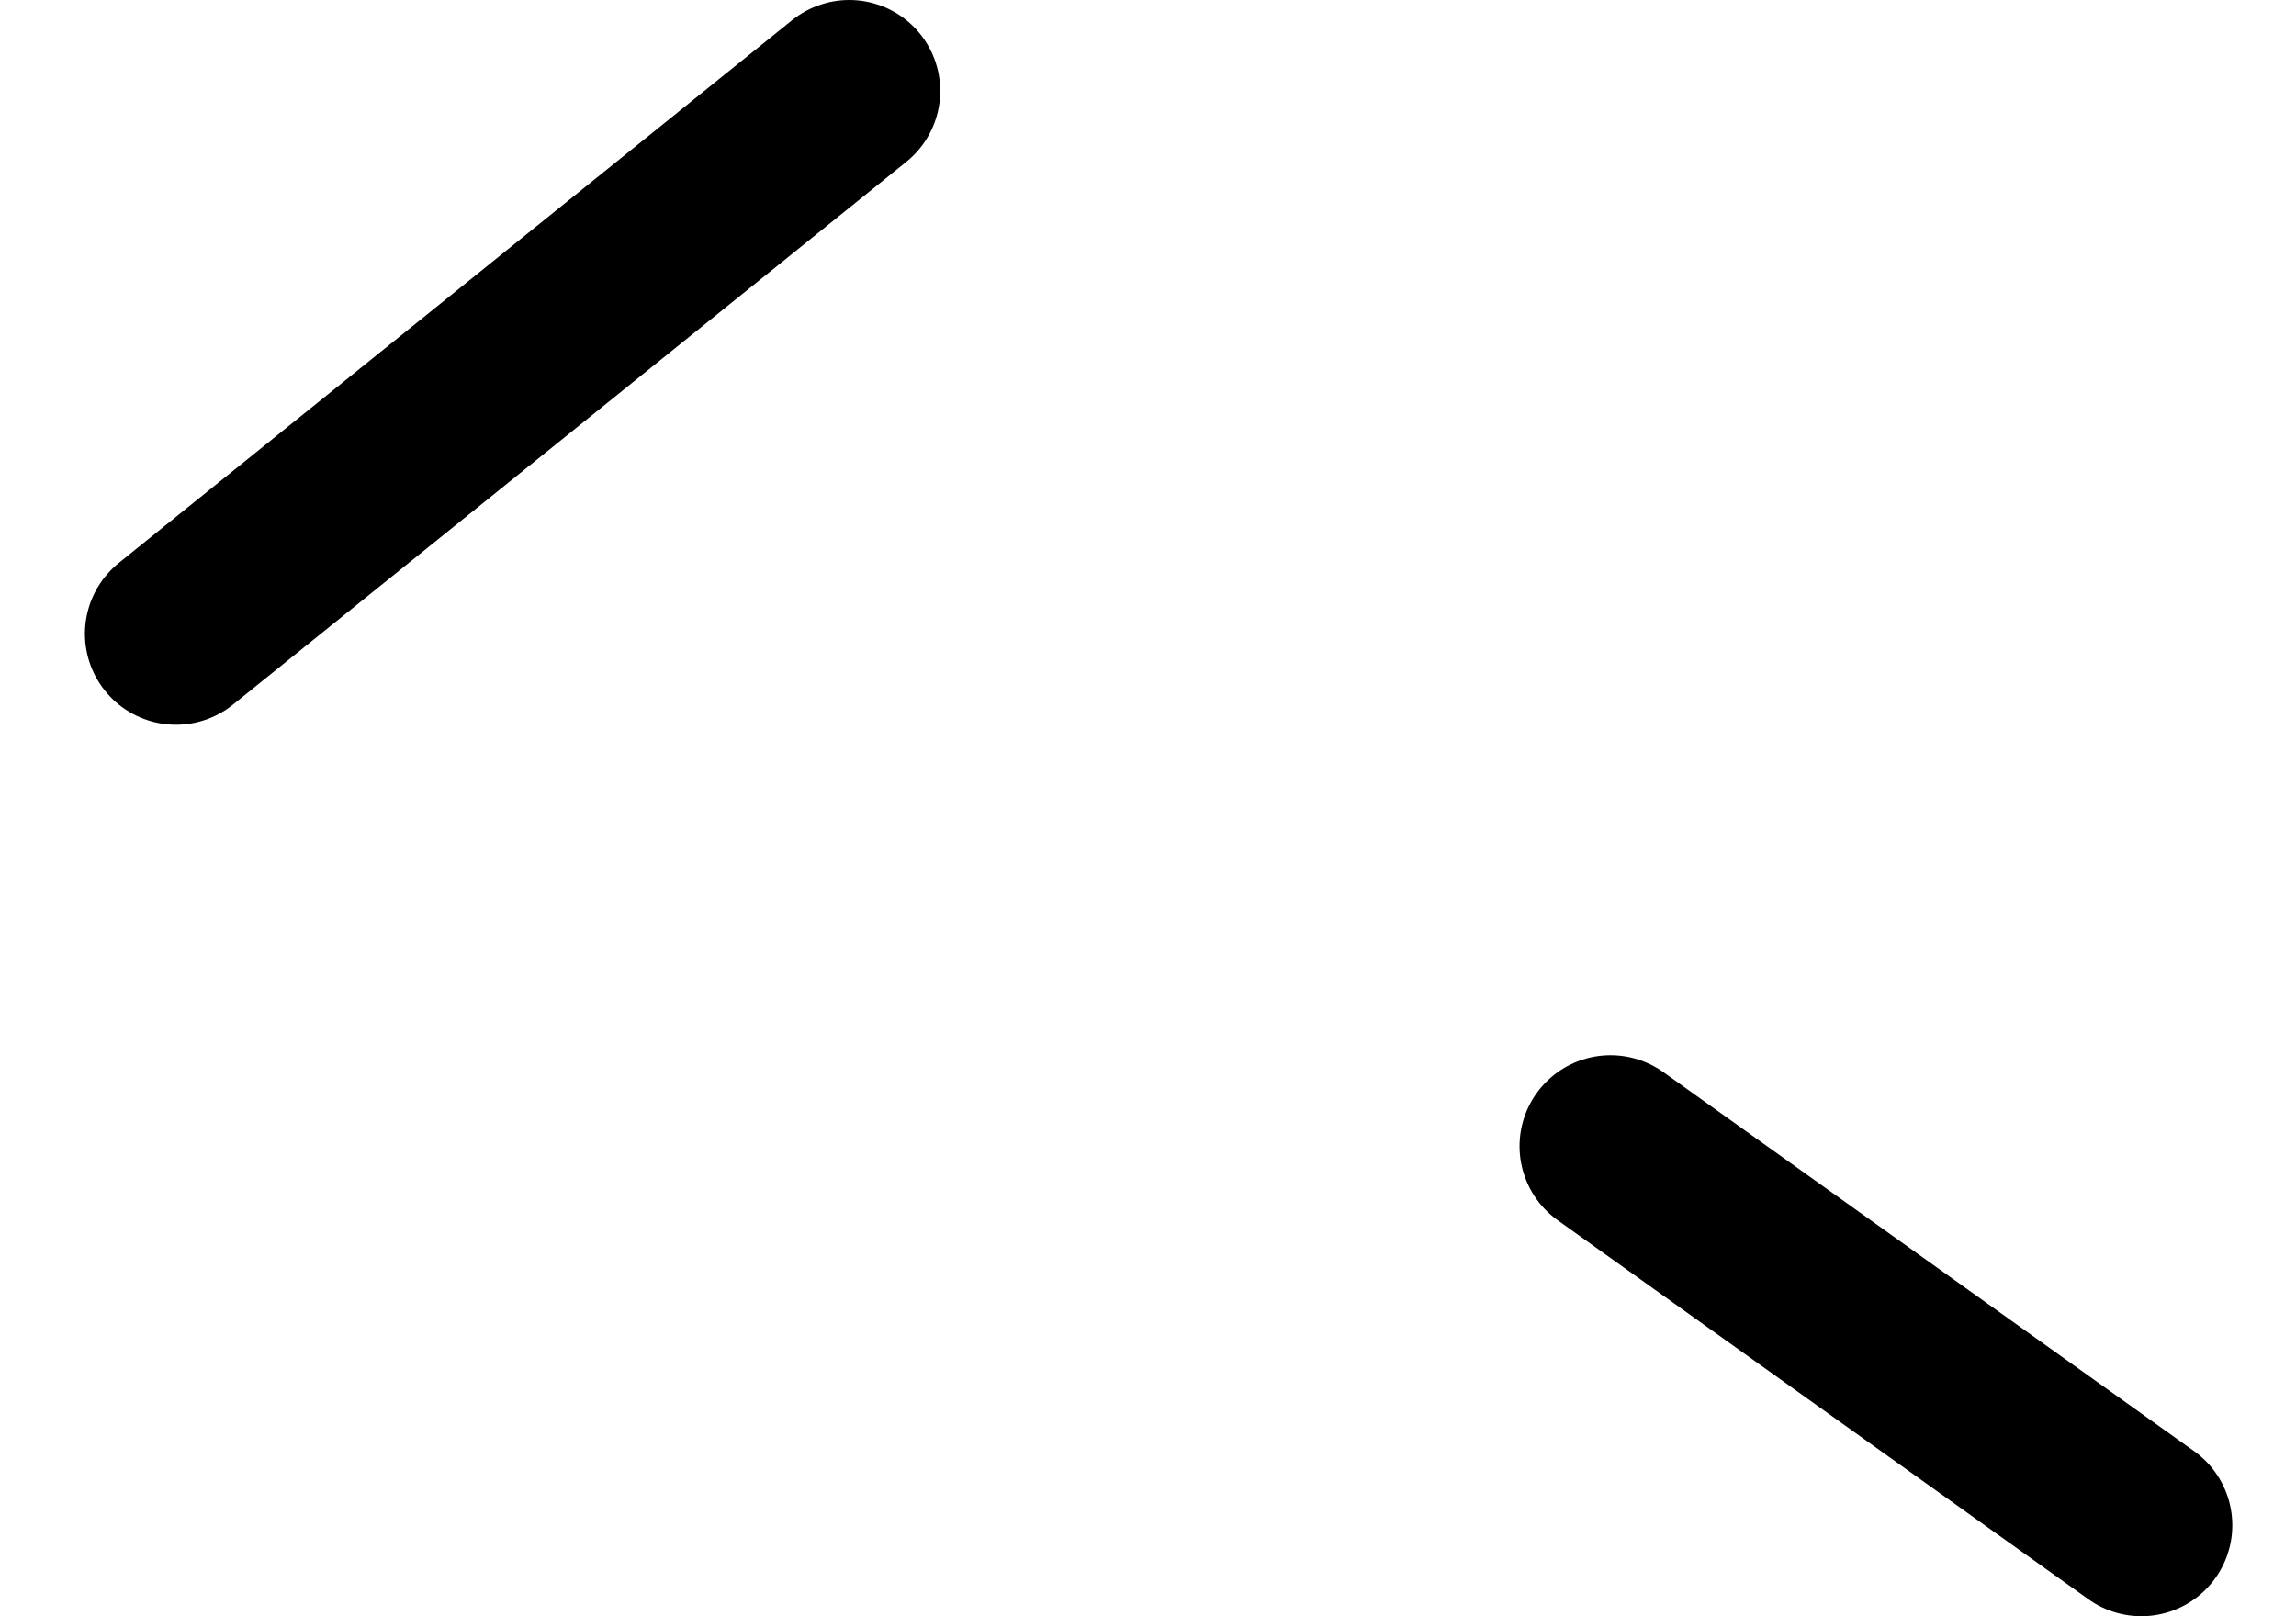 <?xml version="1.0" encoding="UTF-8" standalone="no"?>
<svg xmlns:ffdec="https://www.free-decompiler.com/flash" xmlns:xlink="http://www.w3.org/1999/xlink" ffdec:objectType="morphshape" height="26.65px" width="37.85px" xmlns="http://www.w3.org/2000/svg">
  <g transform="matrix(1.0, 0.0, 0.0, 1.0, 13.6, 29.2)">
    <path d="M-10.7 -18.75 L0.4 -27.7 M12.95 -10.3 L21.7 -4.05" fill="none" stroke="#000000" stroke-linecap="round" stroke-linejoin="round" stroke-width="3.0">
      <animate attributeName="stroke" dur="2s" repeatCount="indefinite" values="#000000;#000001"/>
      <animate attributeName="stroke-width" dur="2s" repeatCount="indefinite" values="3.0;3.0"/>
      <animate attributeName="fill-opacity" dur="2s" repeatCount="indefinite" values="1.0;1.0"/>
      <animate attributeName="d" dur="2s" repeatCount="indefinite" values="M-10.7 -18.75 L0.4 -27.7 M12.95 -10.3 L21.7 -4.05;M-12.1 -18.95 L-1.55 -27.35 M13.35 -11.4 L22.75 -7.2"/>
    </path>
  </g>
</svg>
